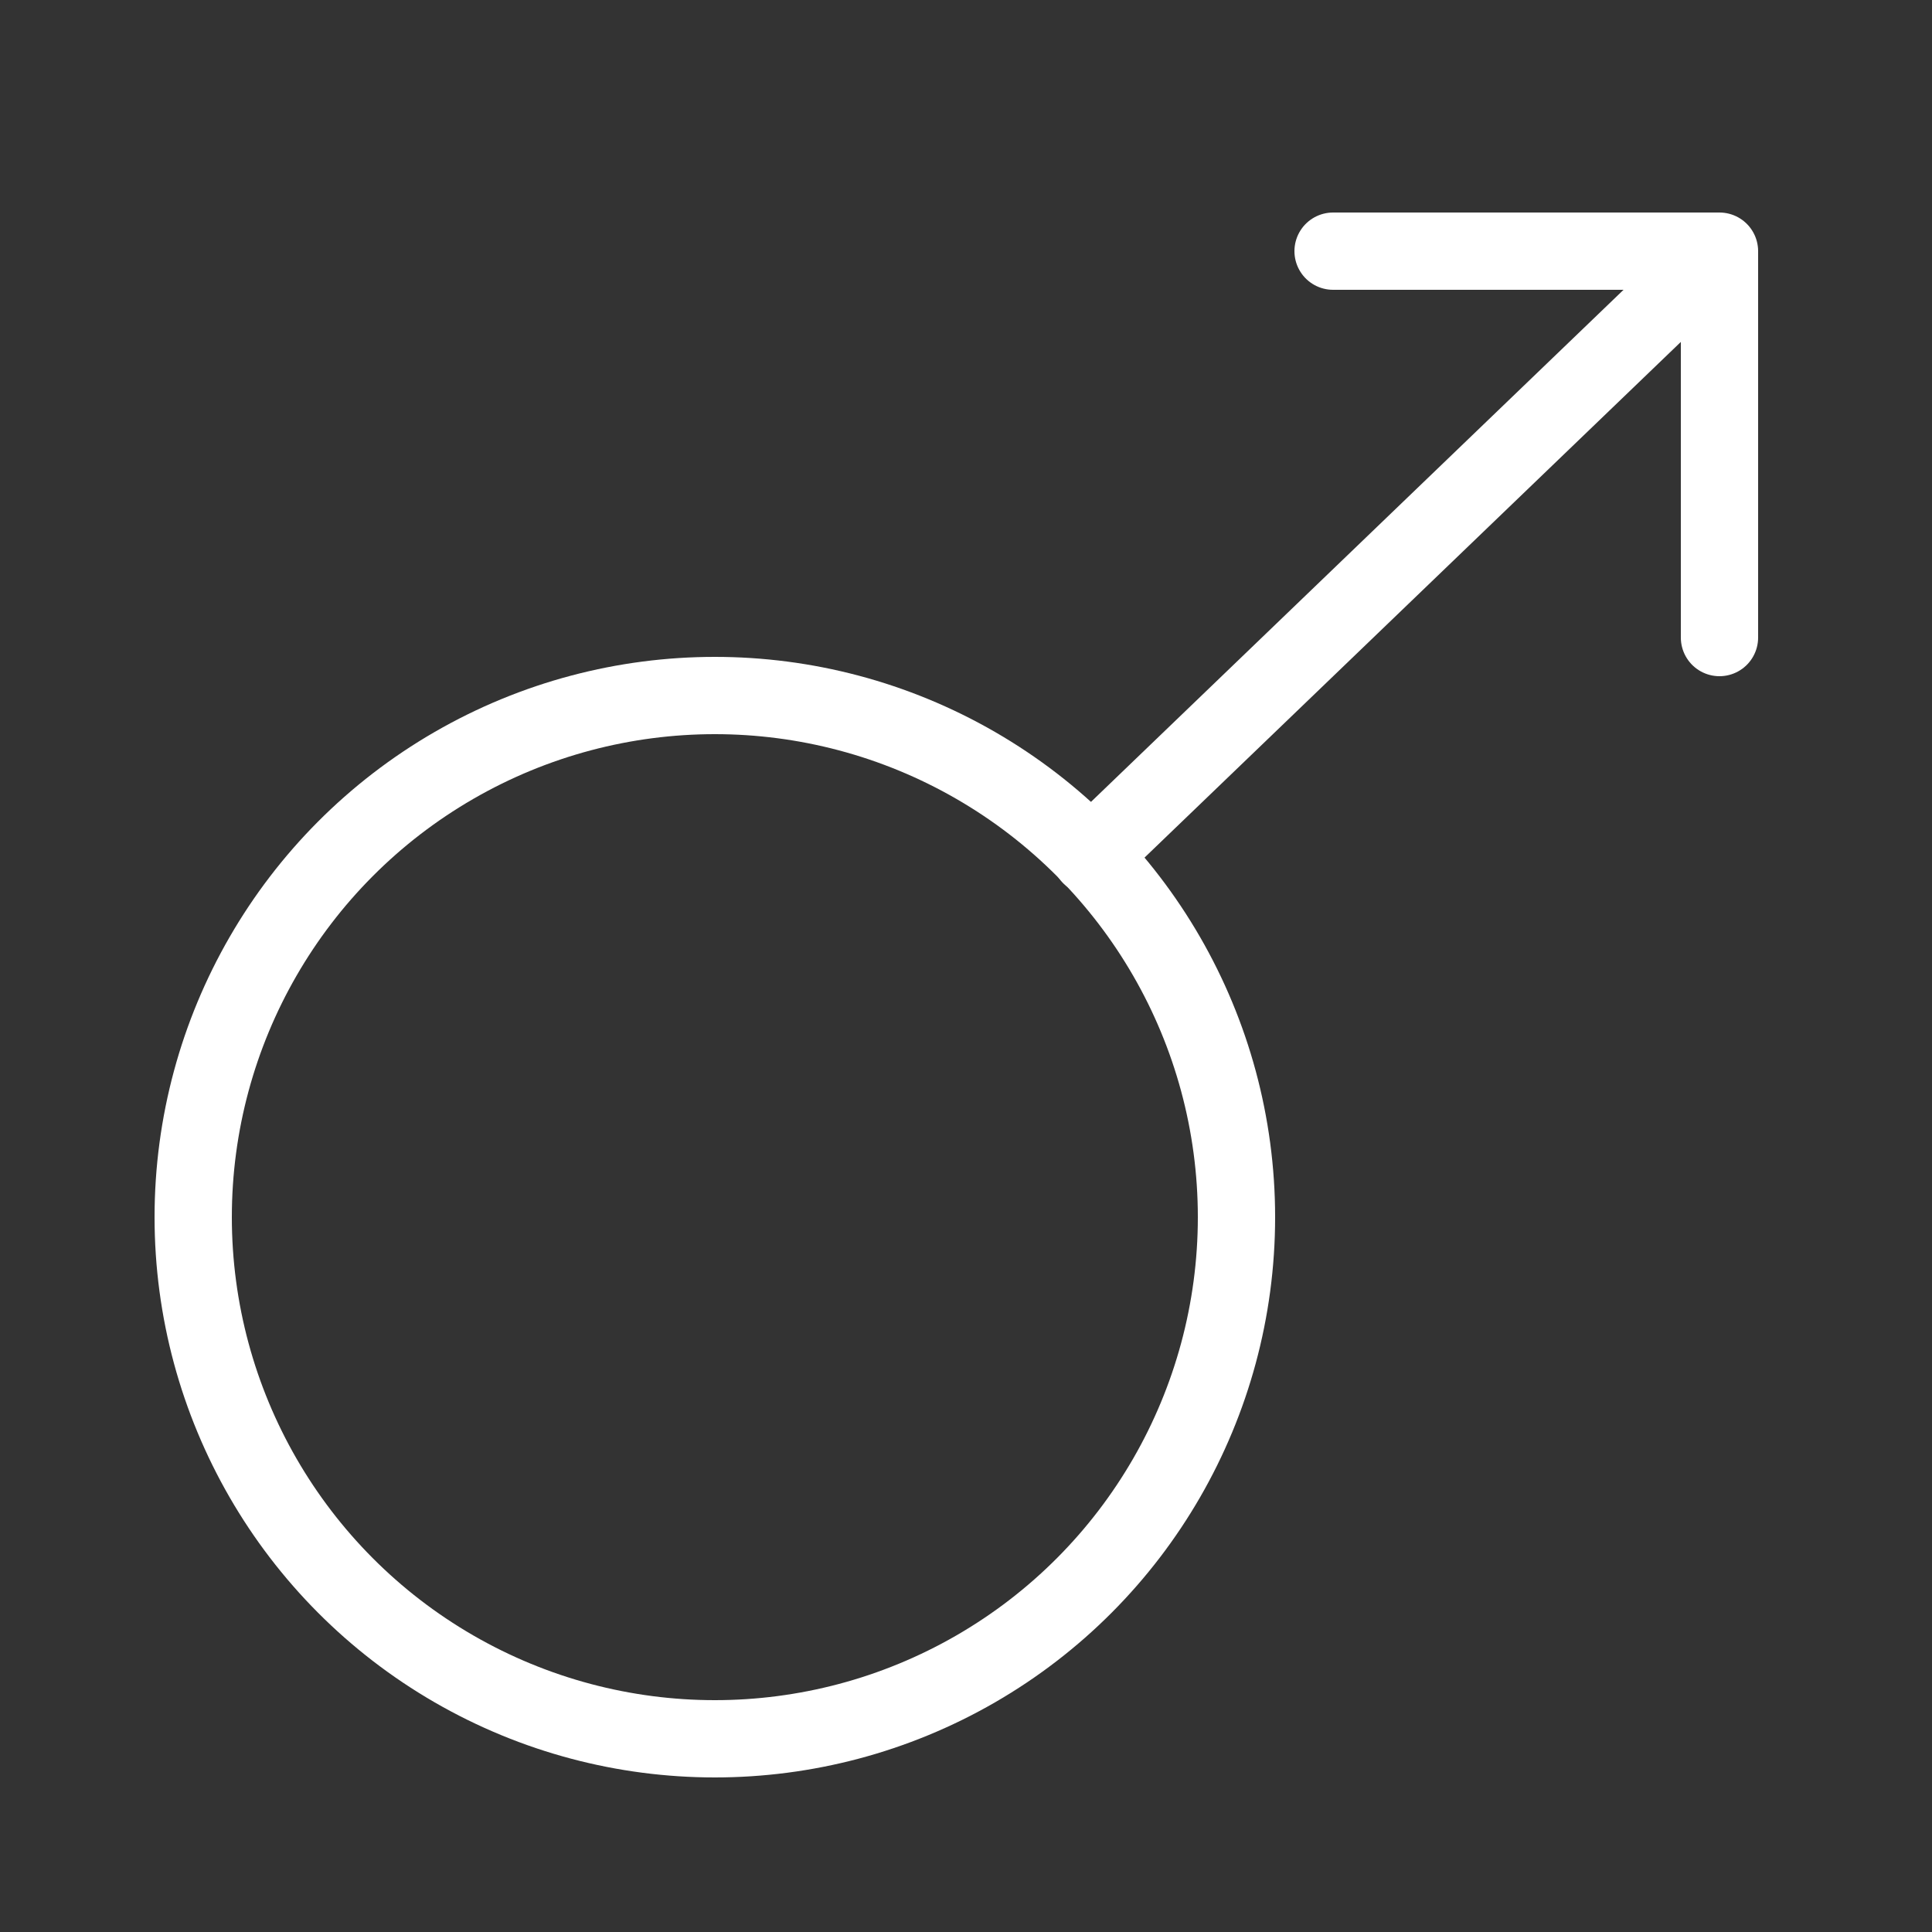 <svg width="75" height="75" viewBox="0 0 75 75" fill="none" xmlns="http://www.w3.org/2000/svg">
<rect x="0" y="0" width="75" height="75" fill="#333333" stroke="none"/>
<g id="Group Copy 6">
<g id="Group">
<circle id="Oval" cx="27.75" cy="47.25" r="20.25" stroke="white" stroke-width="3" stroke-linecap="round" stroke-linejoin="round"/>
<path id="Line" d="M42.334 33.227L66.75 9.75L51.75 9.75L66.75 9.75V24.75" stroke="white" stroke-width="3" stroke-linecap="round" stroke-linejoin="round"/>
</g>
</g>
</svg>
